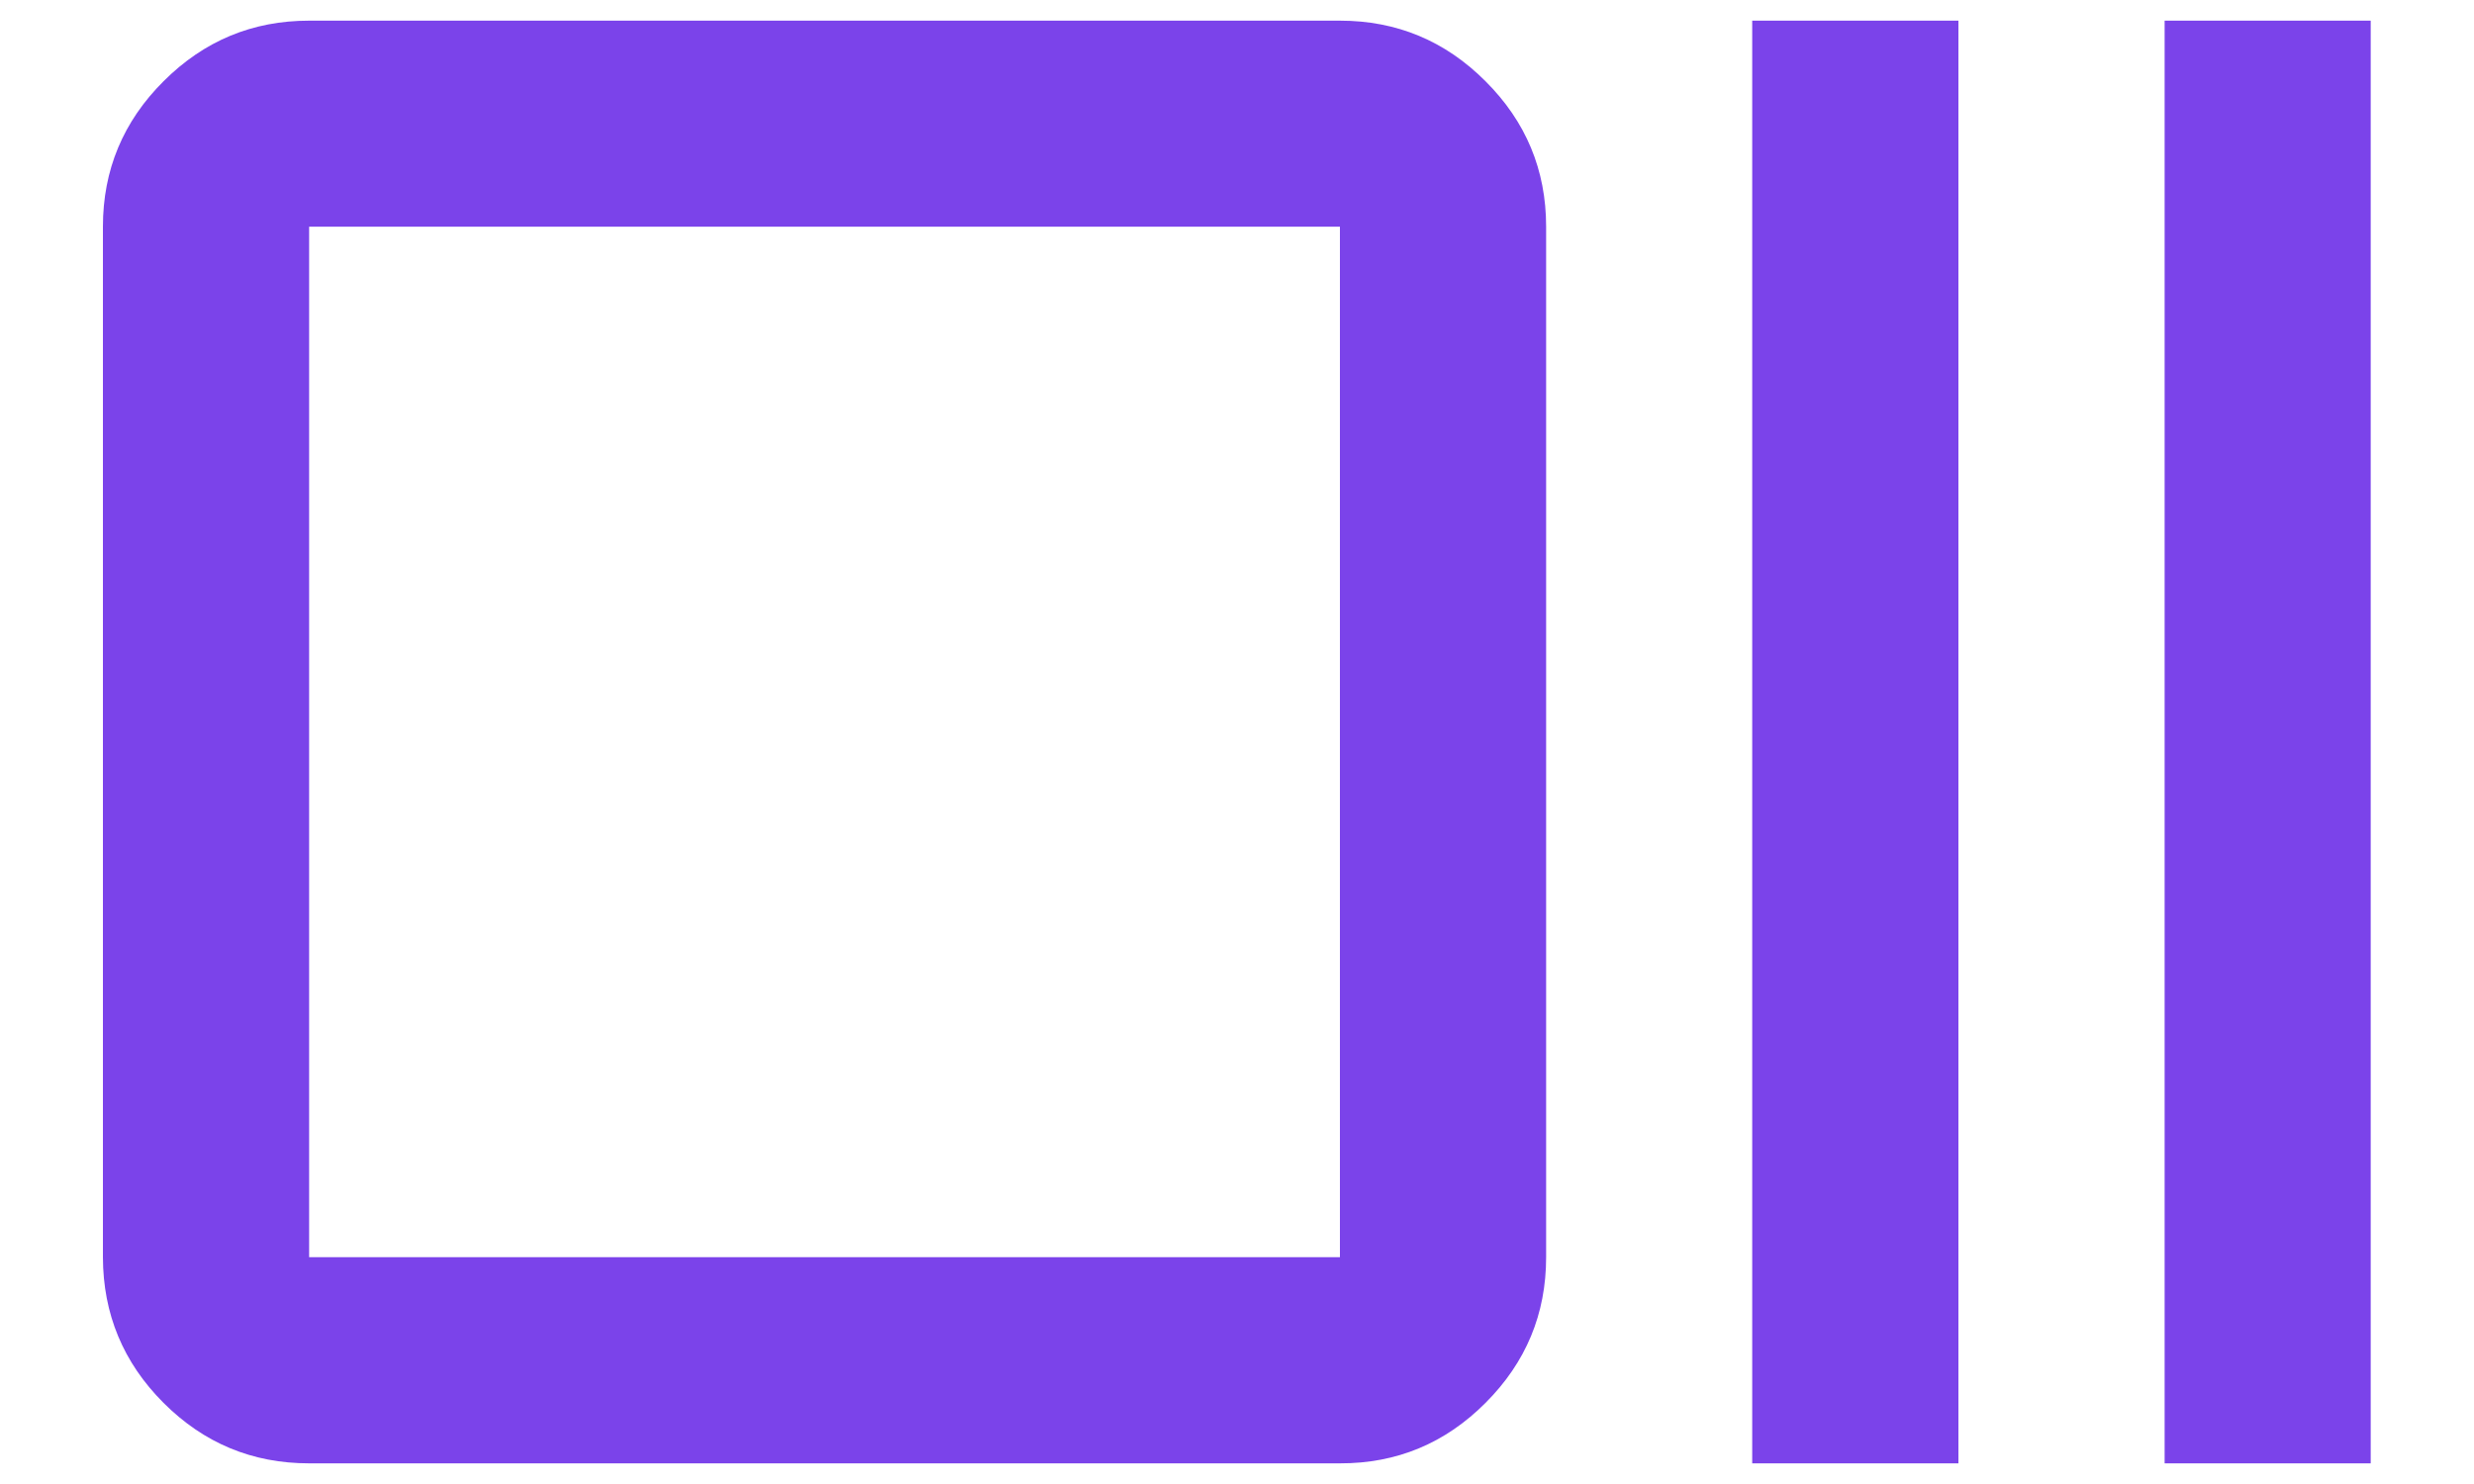 <svg width="20" height="12" viewBox="0 0 20 12" fill="none" xmlns="http://www.w3.org/2000/svg">
<path d="M2.499 11.833C2.04 11.833 1.648 11.67 1.322 11.344C0.996 11.018 0.833 10.625 0.832 10.166V1.833C0.832 1.375 0.995 0.983 1.322 0.657C1.649 0.33 2.041 0.167 2.499 0.167H10.832C11.29 0.167 11.683 0.33 12.009 0.657C12.336 0.983 12.499 1.375 12.499 1.833V10.166C12.499 10.625 12.336 11.017 12.009 11.344C11.683 11.671 11.291 11.834 10.832 11.833H2.499ZM2.499 10.166H10.832V1.833H2.499V10.166ZM14.165 11.833V0.167H15.832V11.833H14.165ZM17.499 11.833V0.167H19.165V11.833H17.499Z" fill="#7B43EA"/>
</svg>
